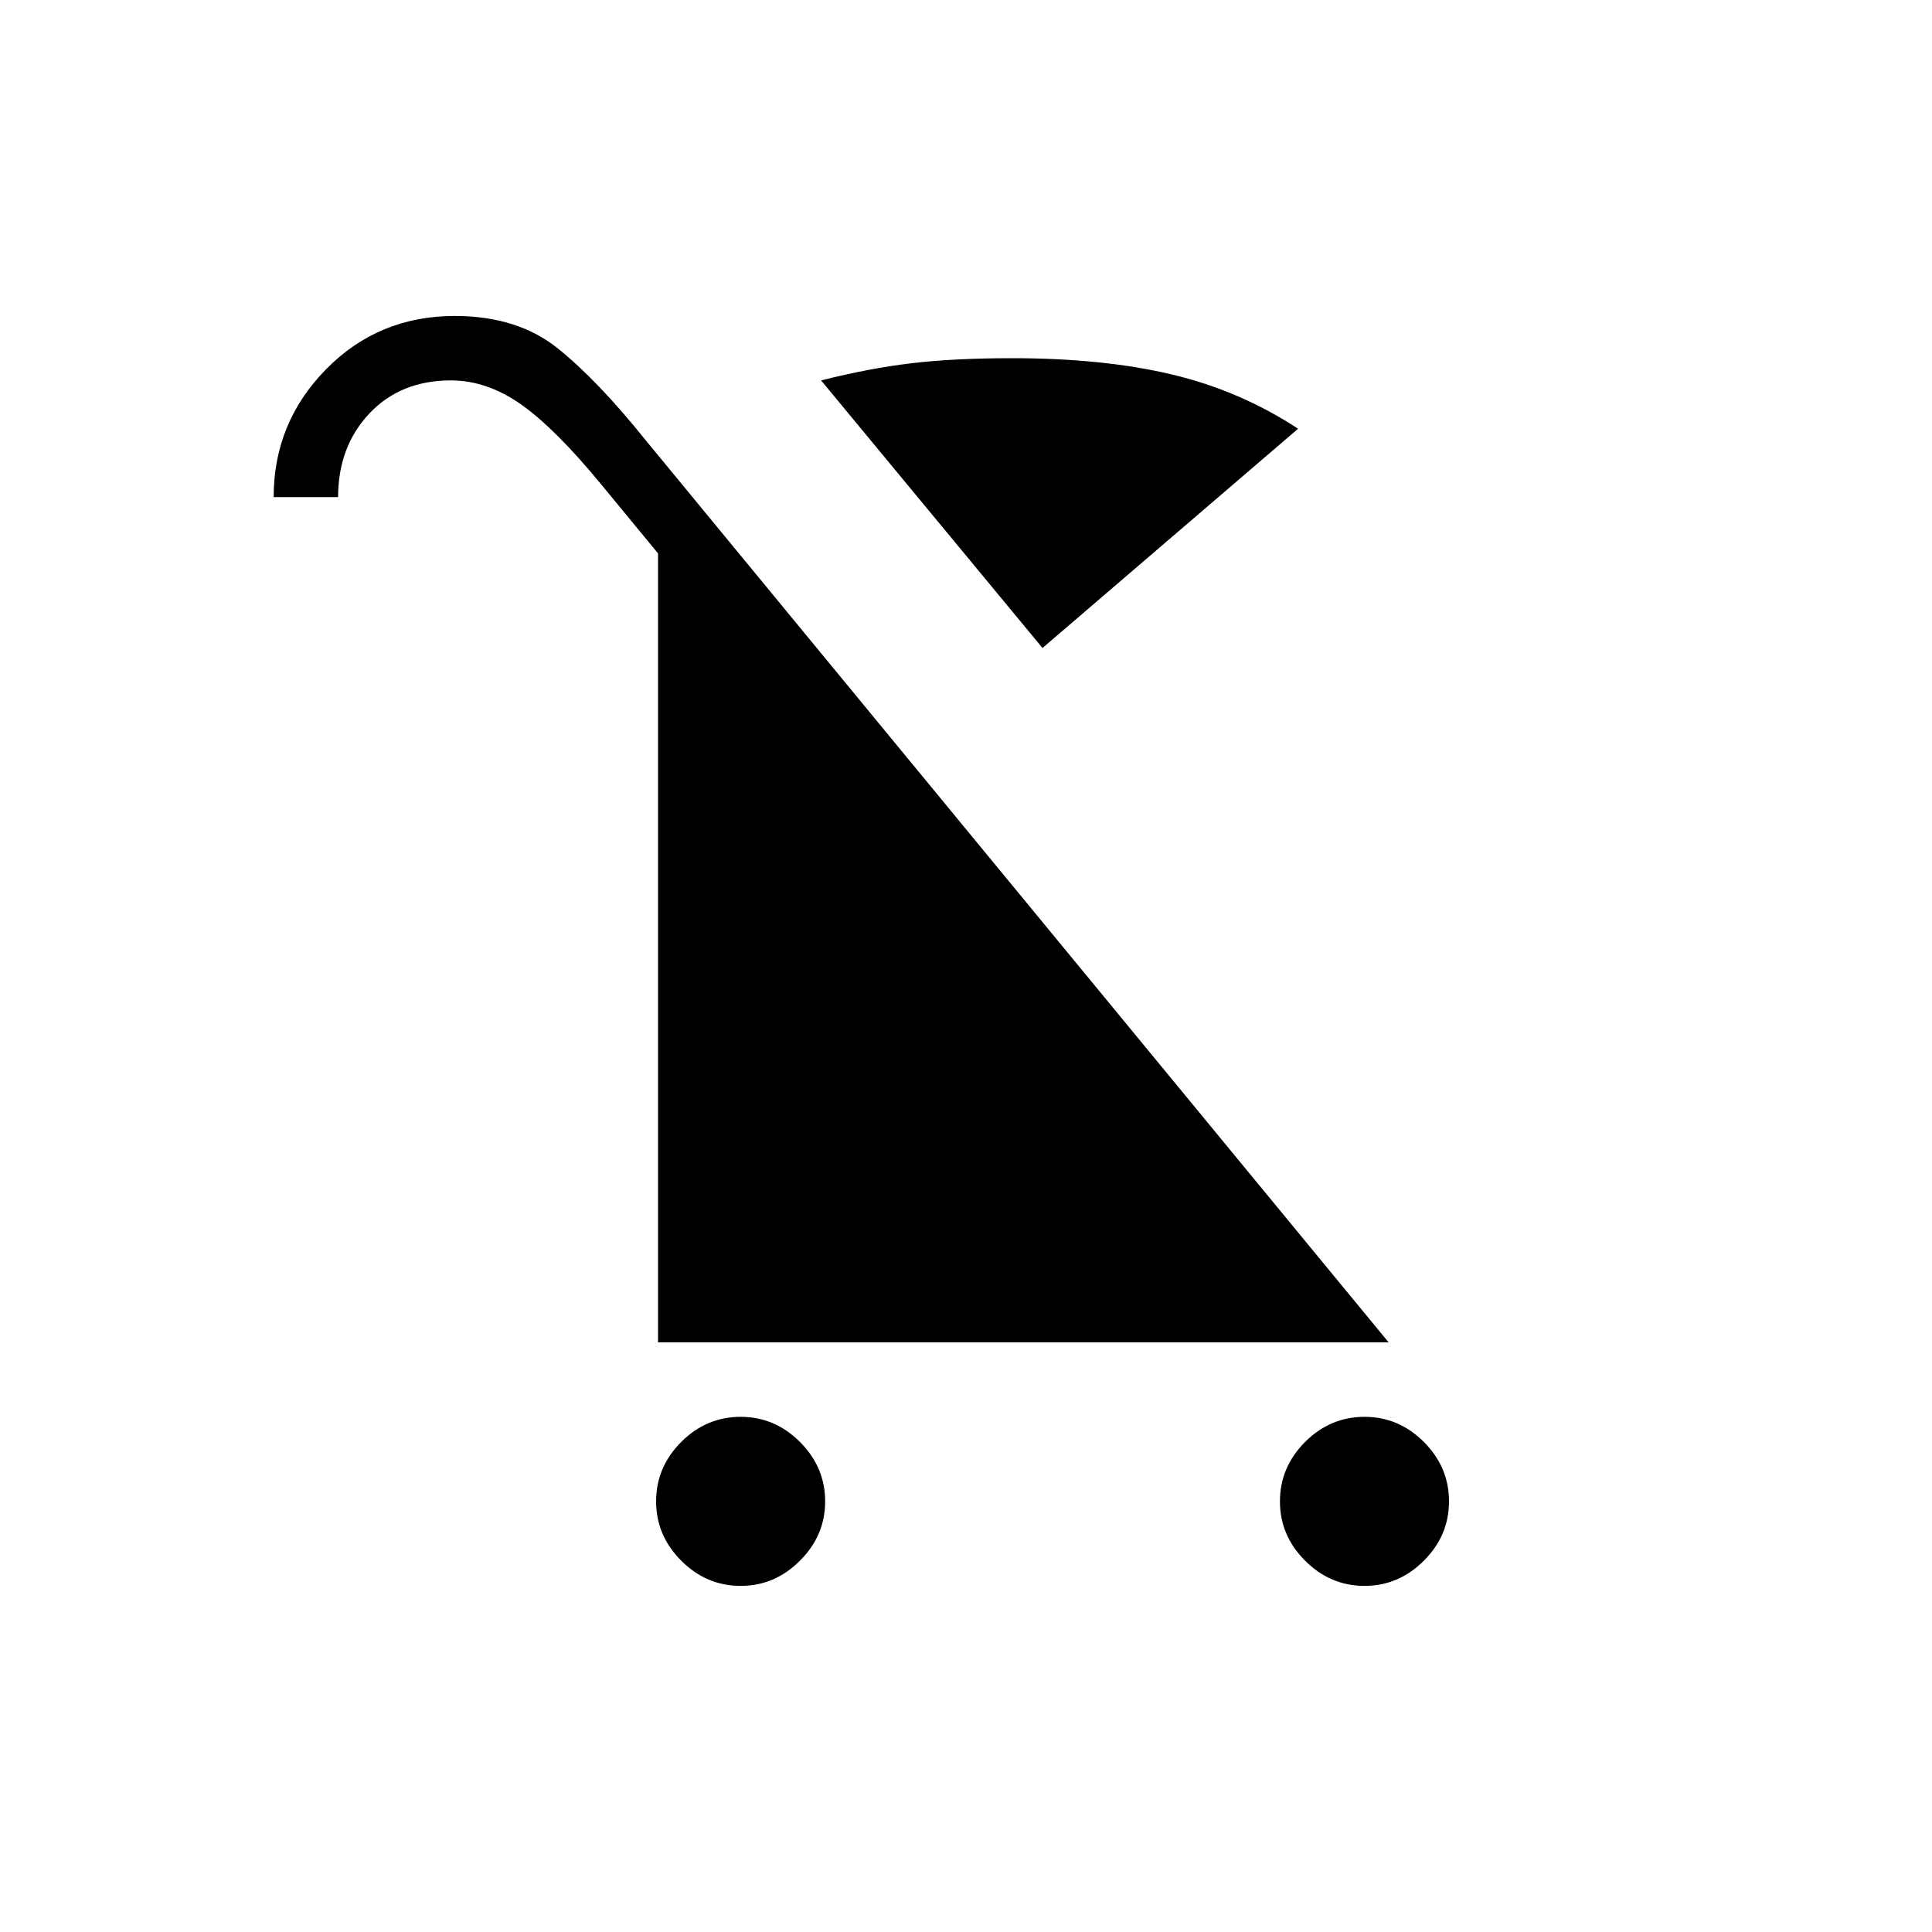 <svg xmlns="http://www.w3.org/2000/svg" height="20" width="20"><path d="M7.667 16.417Q7.312 16.417 7.052 16.156Q6.792 15.896 6.792 15.542Q6.792 15.188 7.052 14.927Q7.312 14.667 7.667 14.667Q8.021 14.667 8.281 14.927Q8.542 15.188 8.542 15.542Q8.542 15.896 8.281 16.156Q8.021 16.417 7.667 16.417ZM14.125 16.417Q13.771 16.417 13.51 16.156Q13.25 15.896 13.25 15.542Q13.25 15.188 13.51 14.927Q13.771 14.667 14.125 14.667Q14.479 14.667 14.74 14.927Q15 15.188 15 15.542Q15 15.896 14.74 16.156Q14.479 16.417 14.125 16.417ZM10.792 6.708 8.5 3.938Q9 3.812 9.438 3.76Q9.875 3.708 10.479 3.708Q11.417 3.708 12.125 3.875Q12.833 4.042 13.438 4.438ZM6.812 13.896V5.729L6.229 5.021Q5.75 4.438 5.396 4.188Q5.042 3.938 4.667 3.938Q4.146 3.938 3.823 4.281Q3.5 4.625 3.5 5.146H2.833Q2.833 4.375 3.375 3.823Q3.917 3.271 4.708 3.271Q5.354 3.271 5.771 3.604Q6.188 3.938 6.688 4.562L14.375 13.896Z"/></svg>